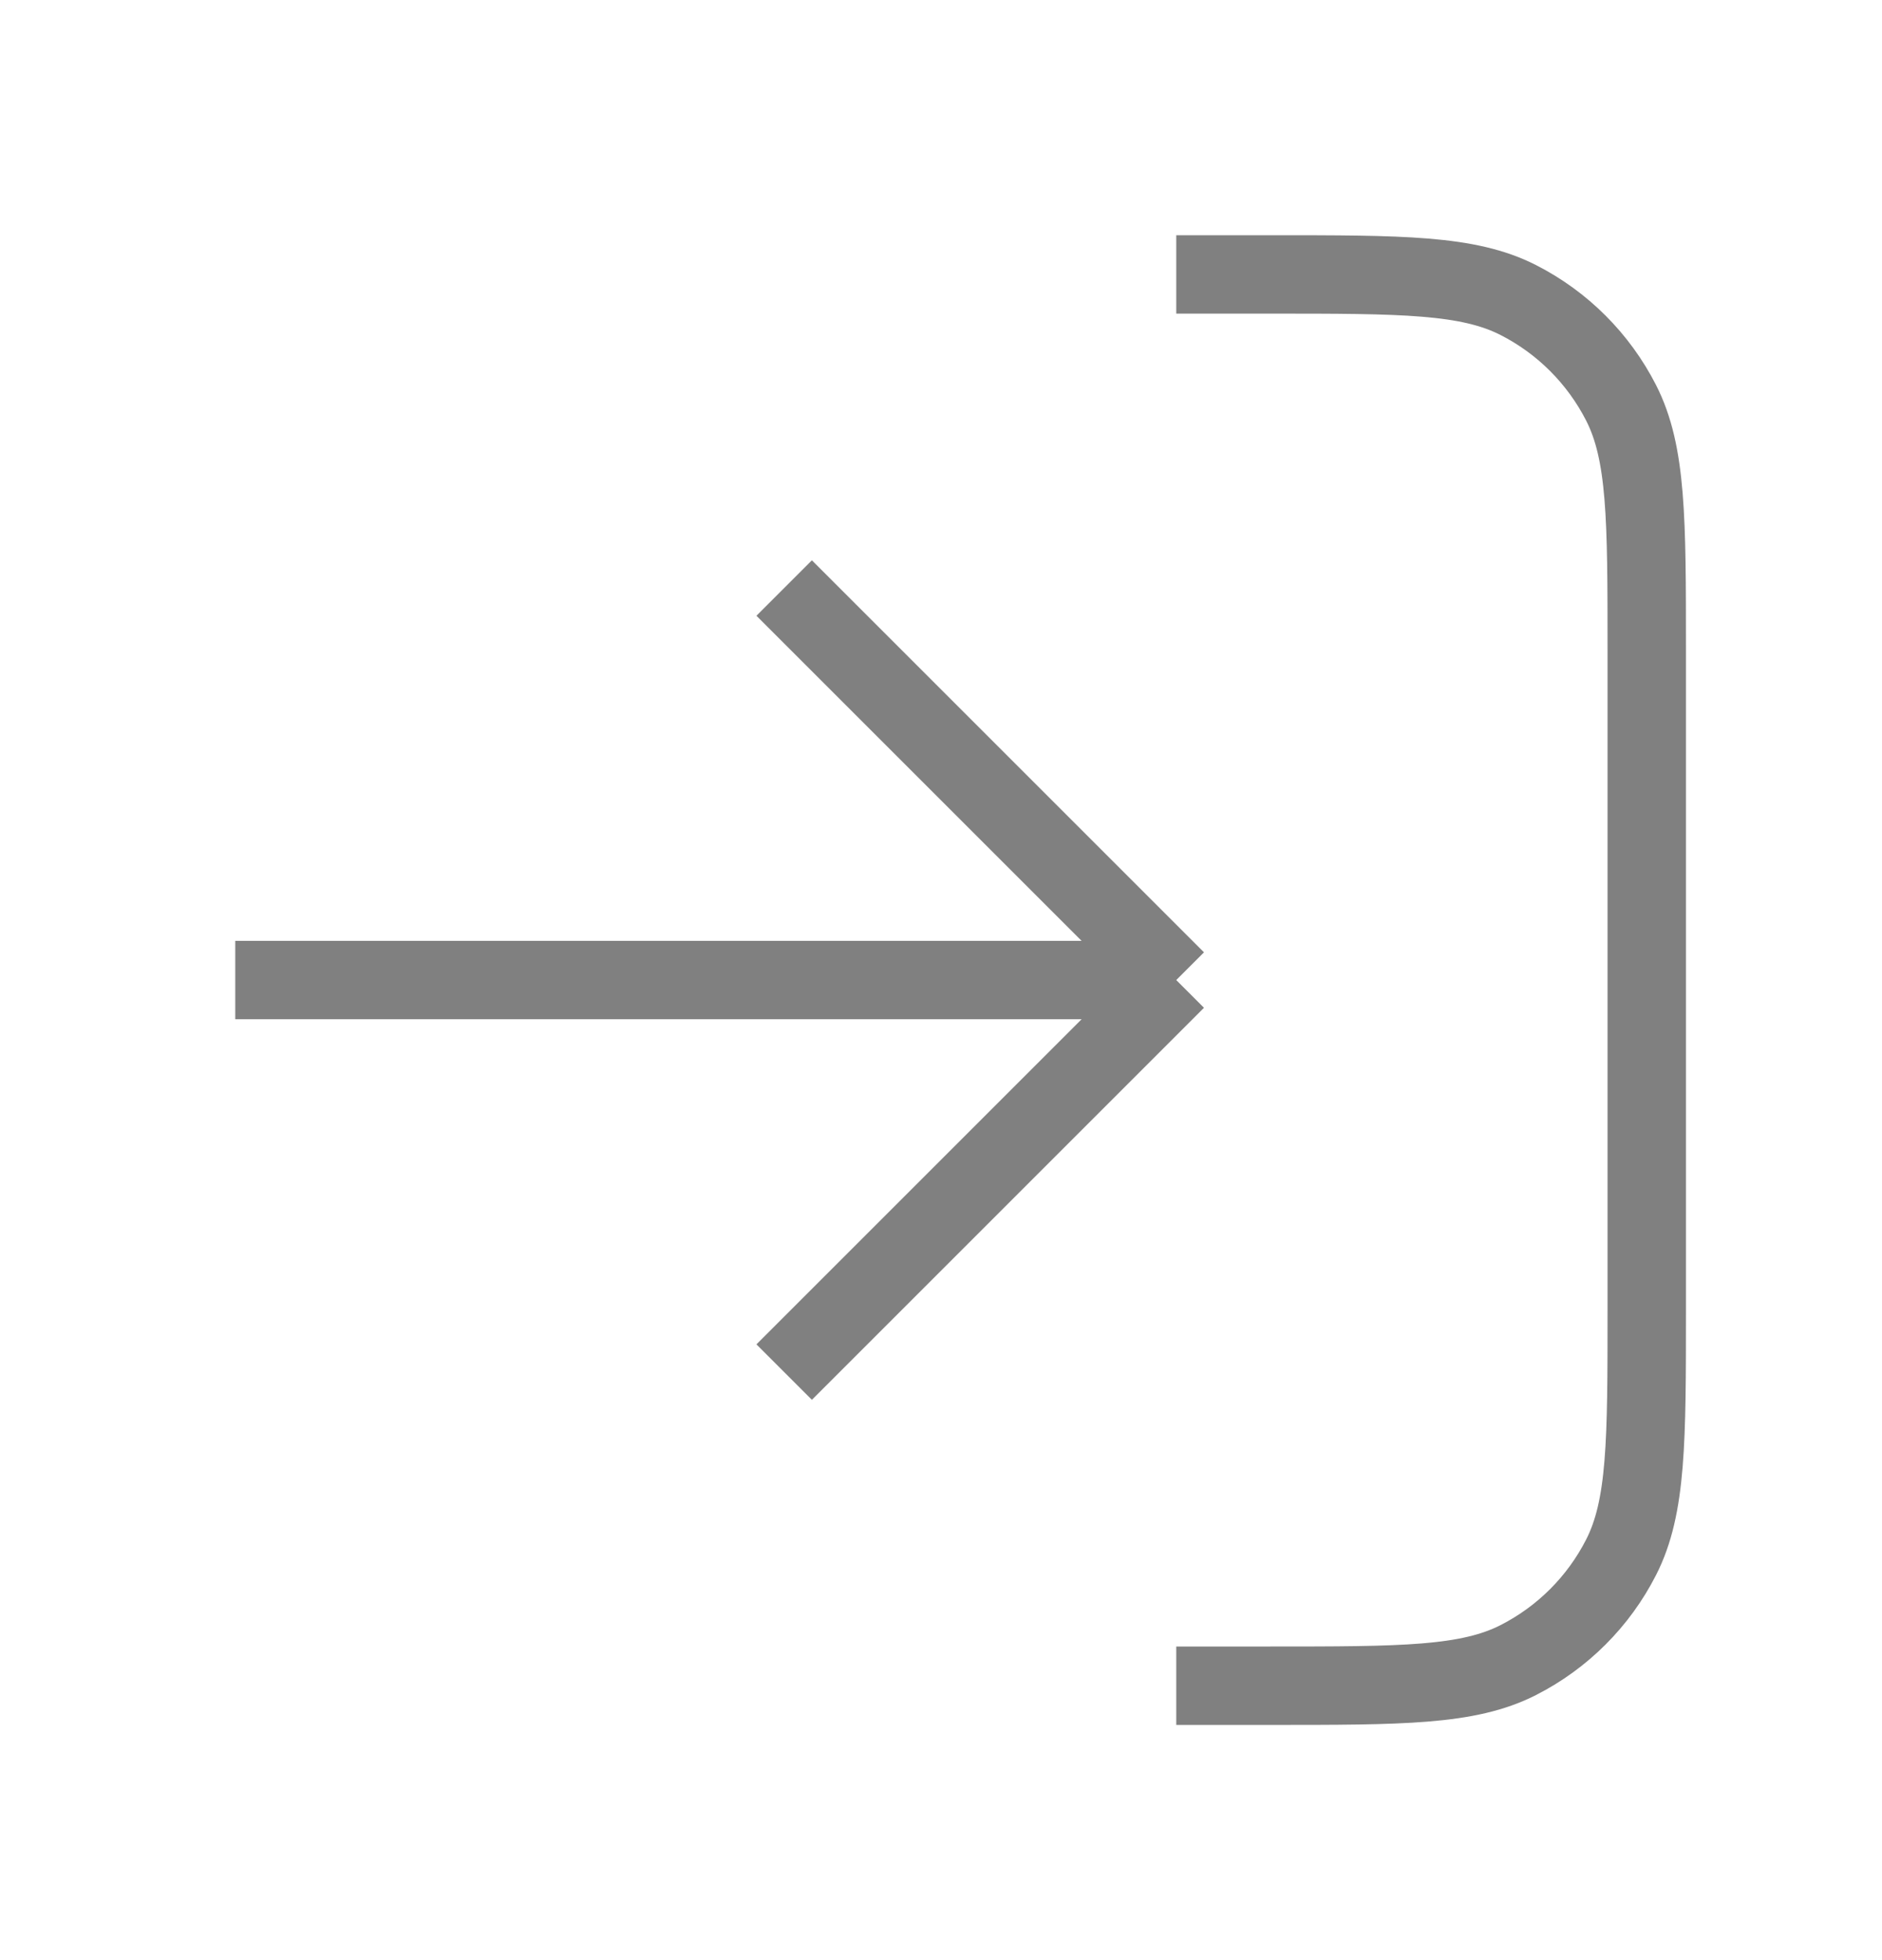 <svg
            xmlns="http://www.w3.org/2000/svg"
            width="24"
            height="25"
            viewBox="0 0 24 25"
            fill="none"
           
          >
            <path
              d="M15 3.5H16.2C17.88 3.5 18.72 3.5 19.362 3.827C19.927 4.115 20.385 4.574 20.673 5.138C21 5.78 21 6.62 21 8.3V16.7C21 18.38 21 19.22 20.673 19.862C20.385 20.427 19.927 20.885 19.362 21.173C18.72 21.5 17.88 21.5 16.2 21.5H15M10 7.5L15 12.5M15 12.5L10 17.5M15 12.5L3 12.5"
              stroke="gray"
              strokeOpacity="0.3"
              strokeWidth="2"
              strokeLinecap="round"
              strokeLinejoin="round"
            />
          </svg>